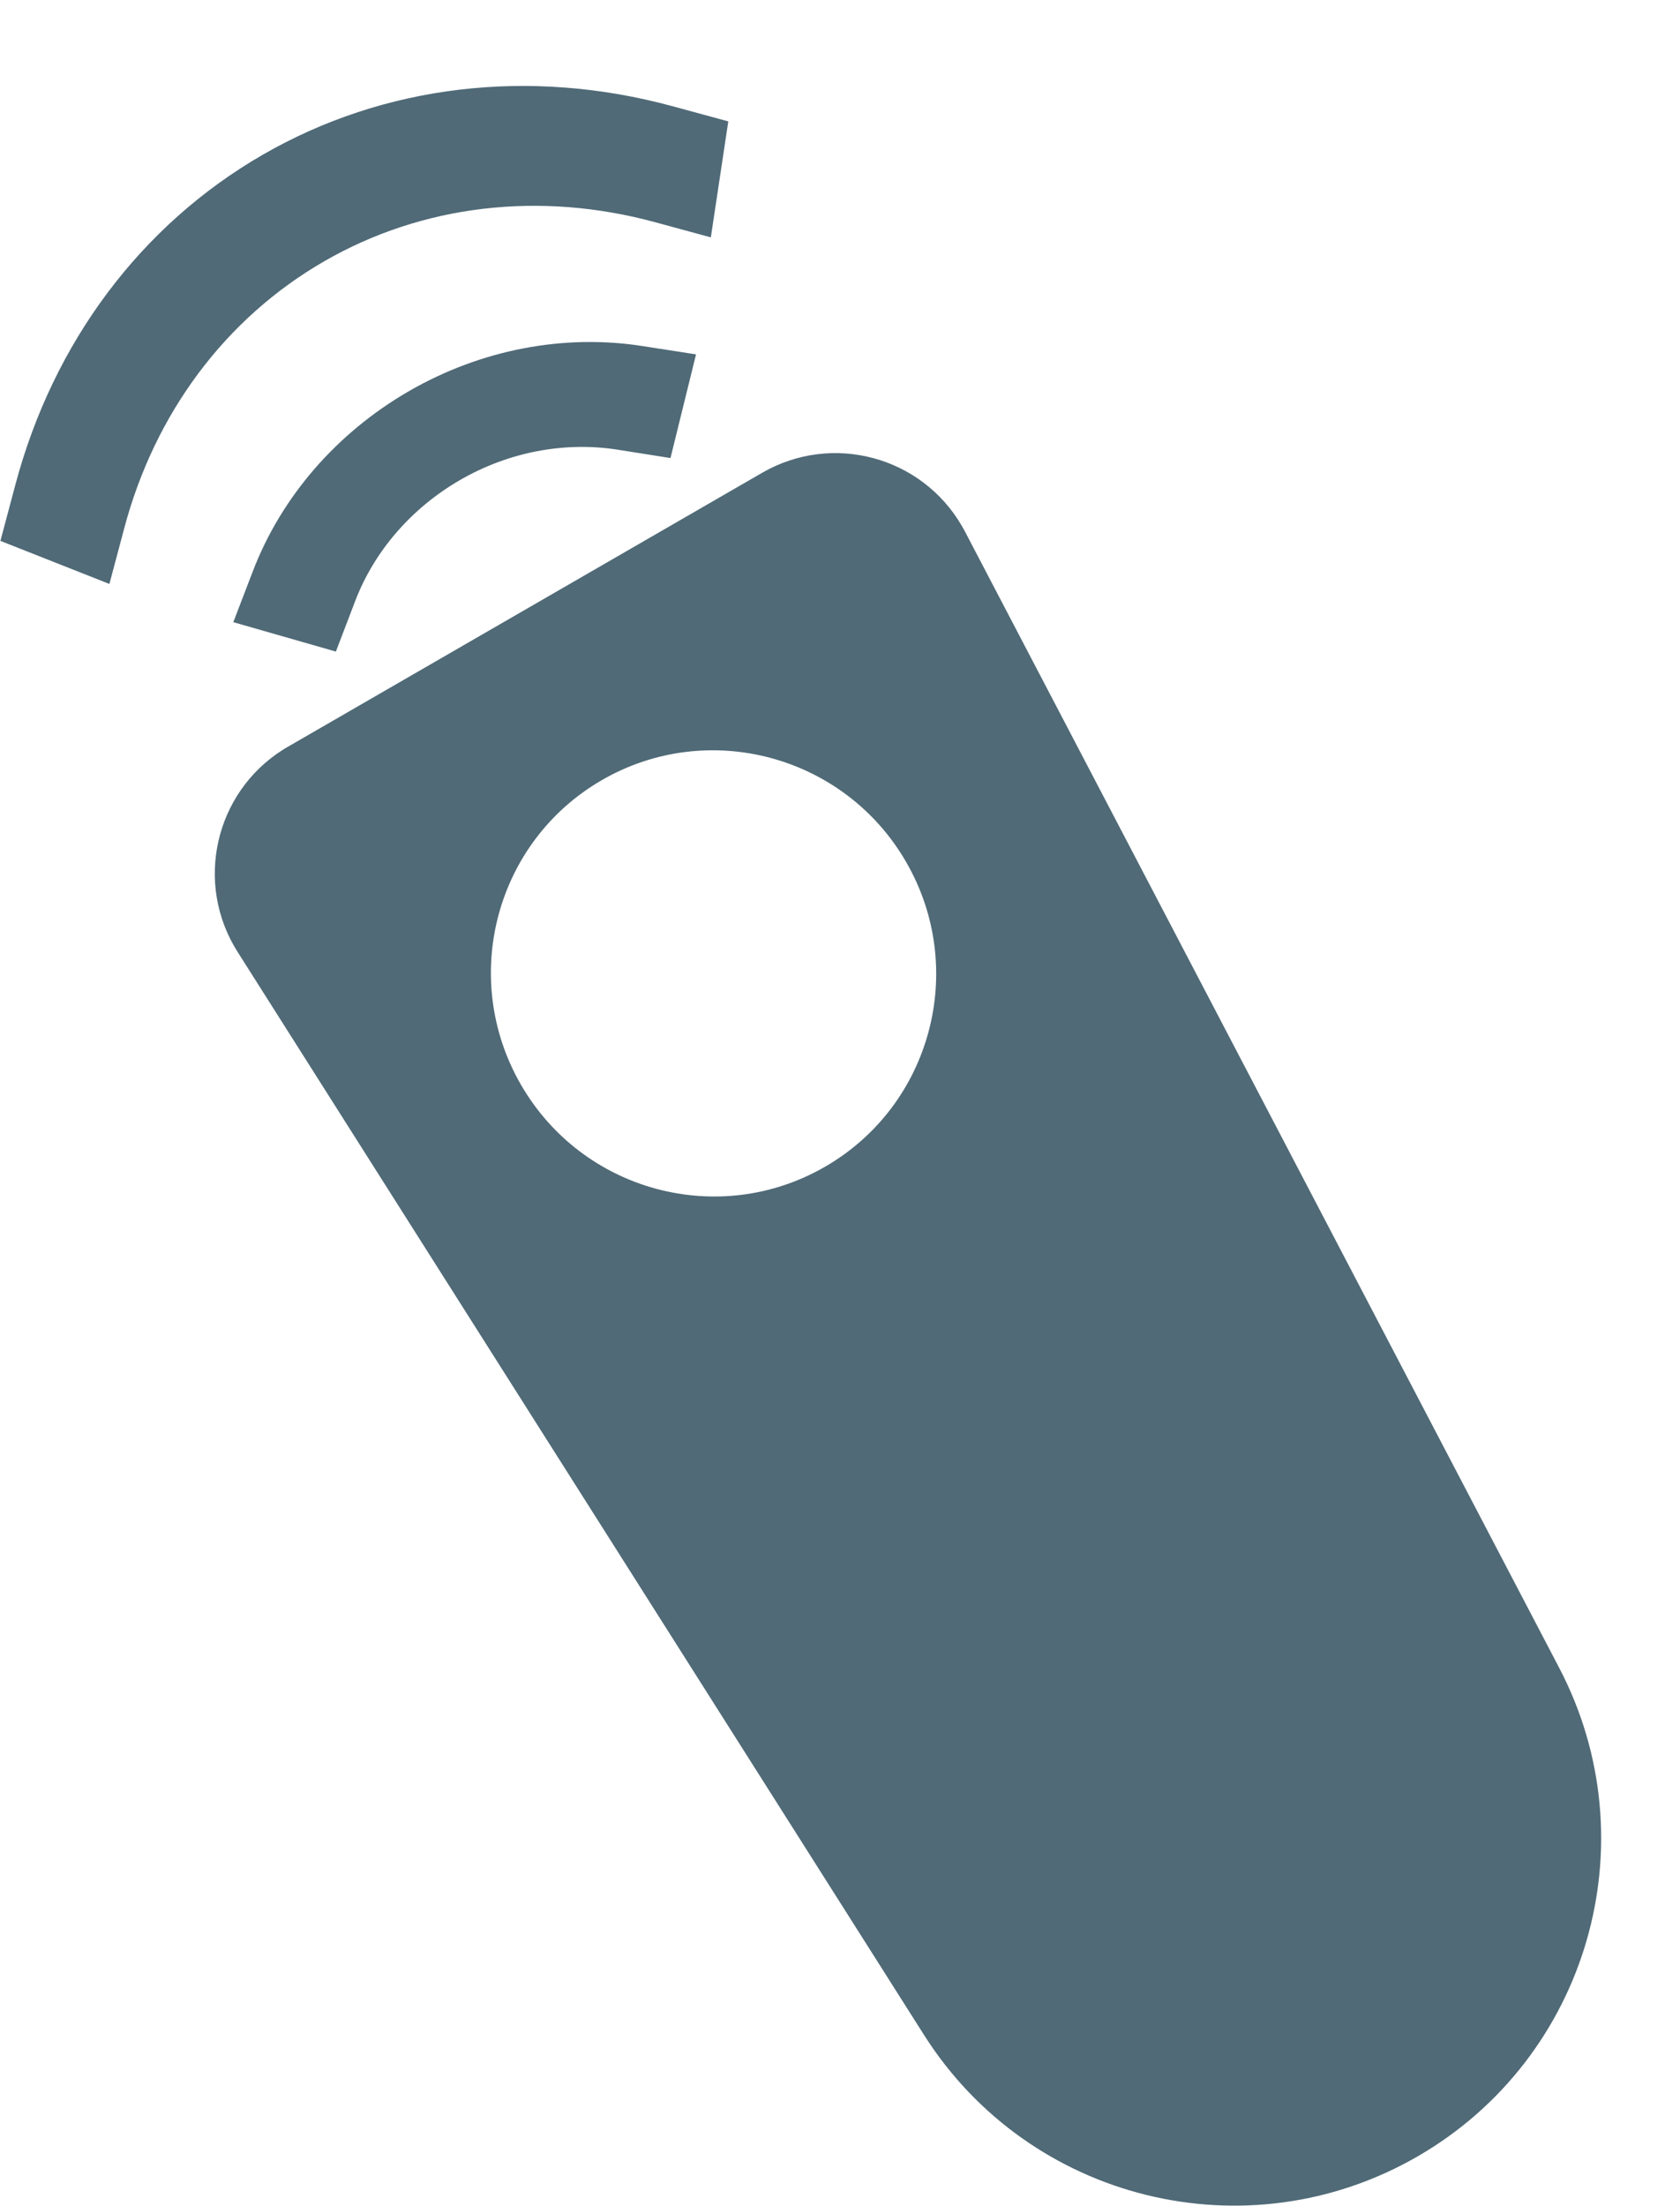 <?xml version="1.0" encoding="UTF-8"?>
<svg width="16px" height="21px" viewBox="0 0 16 21" version="1.1" xmlns="http://www.w3.org/2000/svg" xmlns:xlink="http://www.w3.org/1999/xlink">
    <!-- Generator: Sketch 50.2 (55047) - http://www.bohemiancoding.com/sketch -->
    <title>Group 37</title>
    <desc>Created with Sketch.</desc>
    <defs></defs>
    <g id="icons" stroke="none" stroke-width="1" fill="none" fill-rule="evenodd">
        <g id="Group-37" transform="translate(-4, -1)">
            <rect id="Rectangle-44" x="0" y="0" width="24" height="24"></rect>
            <path style="fill: #506A77" d="M12.001,23 C10.126,23 8.586,21.521 8.508,19.648 L8.001,7.451 C7.969,6.682 8.567,6.033 9.335,6.001 C9.355,6 9.374,6 9.393,6 L14.609,6 C15.378,6 16.002,6.623 16.002,7.393 C16.002,7.412 16.001,7.431 16.001,7.451 L15.494,19.648 C15.416,21.521 13.875,23 12.001,23 Z M11.824,7.77 C10.654,7.77 9.706,8.722 9.706,9.895 C9.706,11.069 10.654,12.02 11.824,12.02 C12.994,12.02 13.943,11.069 13.943,9.895 C13.943,8.722 12.994,7.77 11.824,7.77 Z M14.626,4.709 L13.922,5.442 L13.523,5.119 C13.124,4.798 12.613,4.621 12.083,4.621 C11.549,4.621 11.036,4.798 10.64,5.12 L10.241,5.444 L9.535,4.713 L9.934,4.39 C10.525,3.909 11.288,3.645 12.083,3.645 C12.872,3.645 13.633,3.908 14.226,4.387 L14.626,4.709 Z M16.001,2.942 L15.305,3.815 L14.917,3.424 C14.114,2.616 13.078,2.171 12,2.171 C10.92,2.171 9.885,2.614 9.084,3.418 L8.695,3.808 L8.001,2.934 L8.39,2.544 C9.382,1.548 10.664,1 12,1 C13.335,1 14.618,1.55 15.613,2.551 L16.001,2.942 Z" id="Combined-Shape" fill="#000000" transform="translate(12.001, 12) rotate(-30) translate(-12.001, -12) "></path>
        </g>
    </g>
</svg>